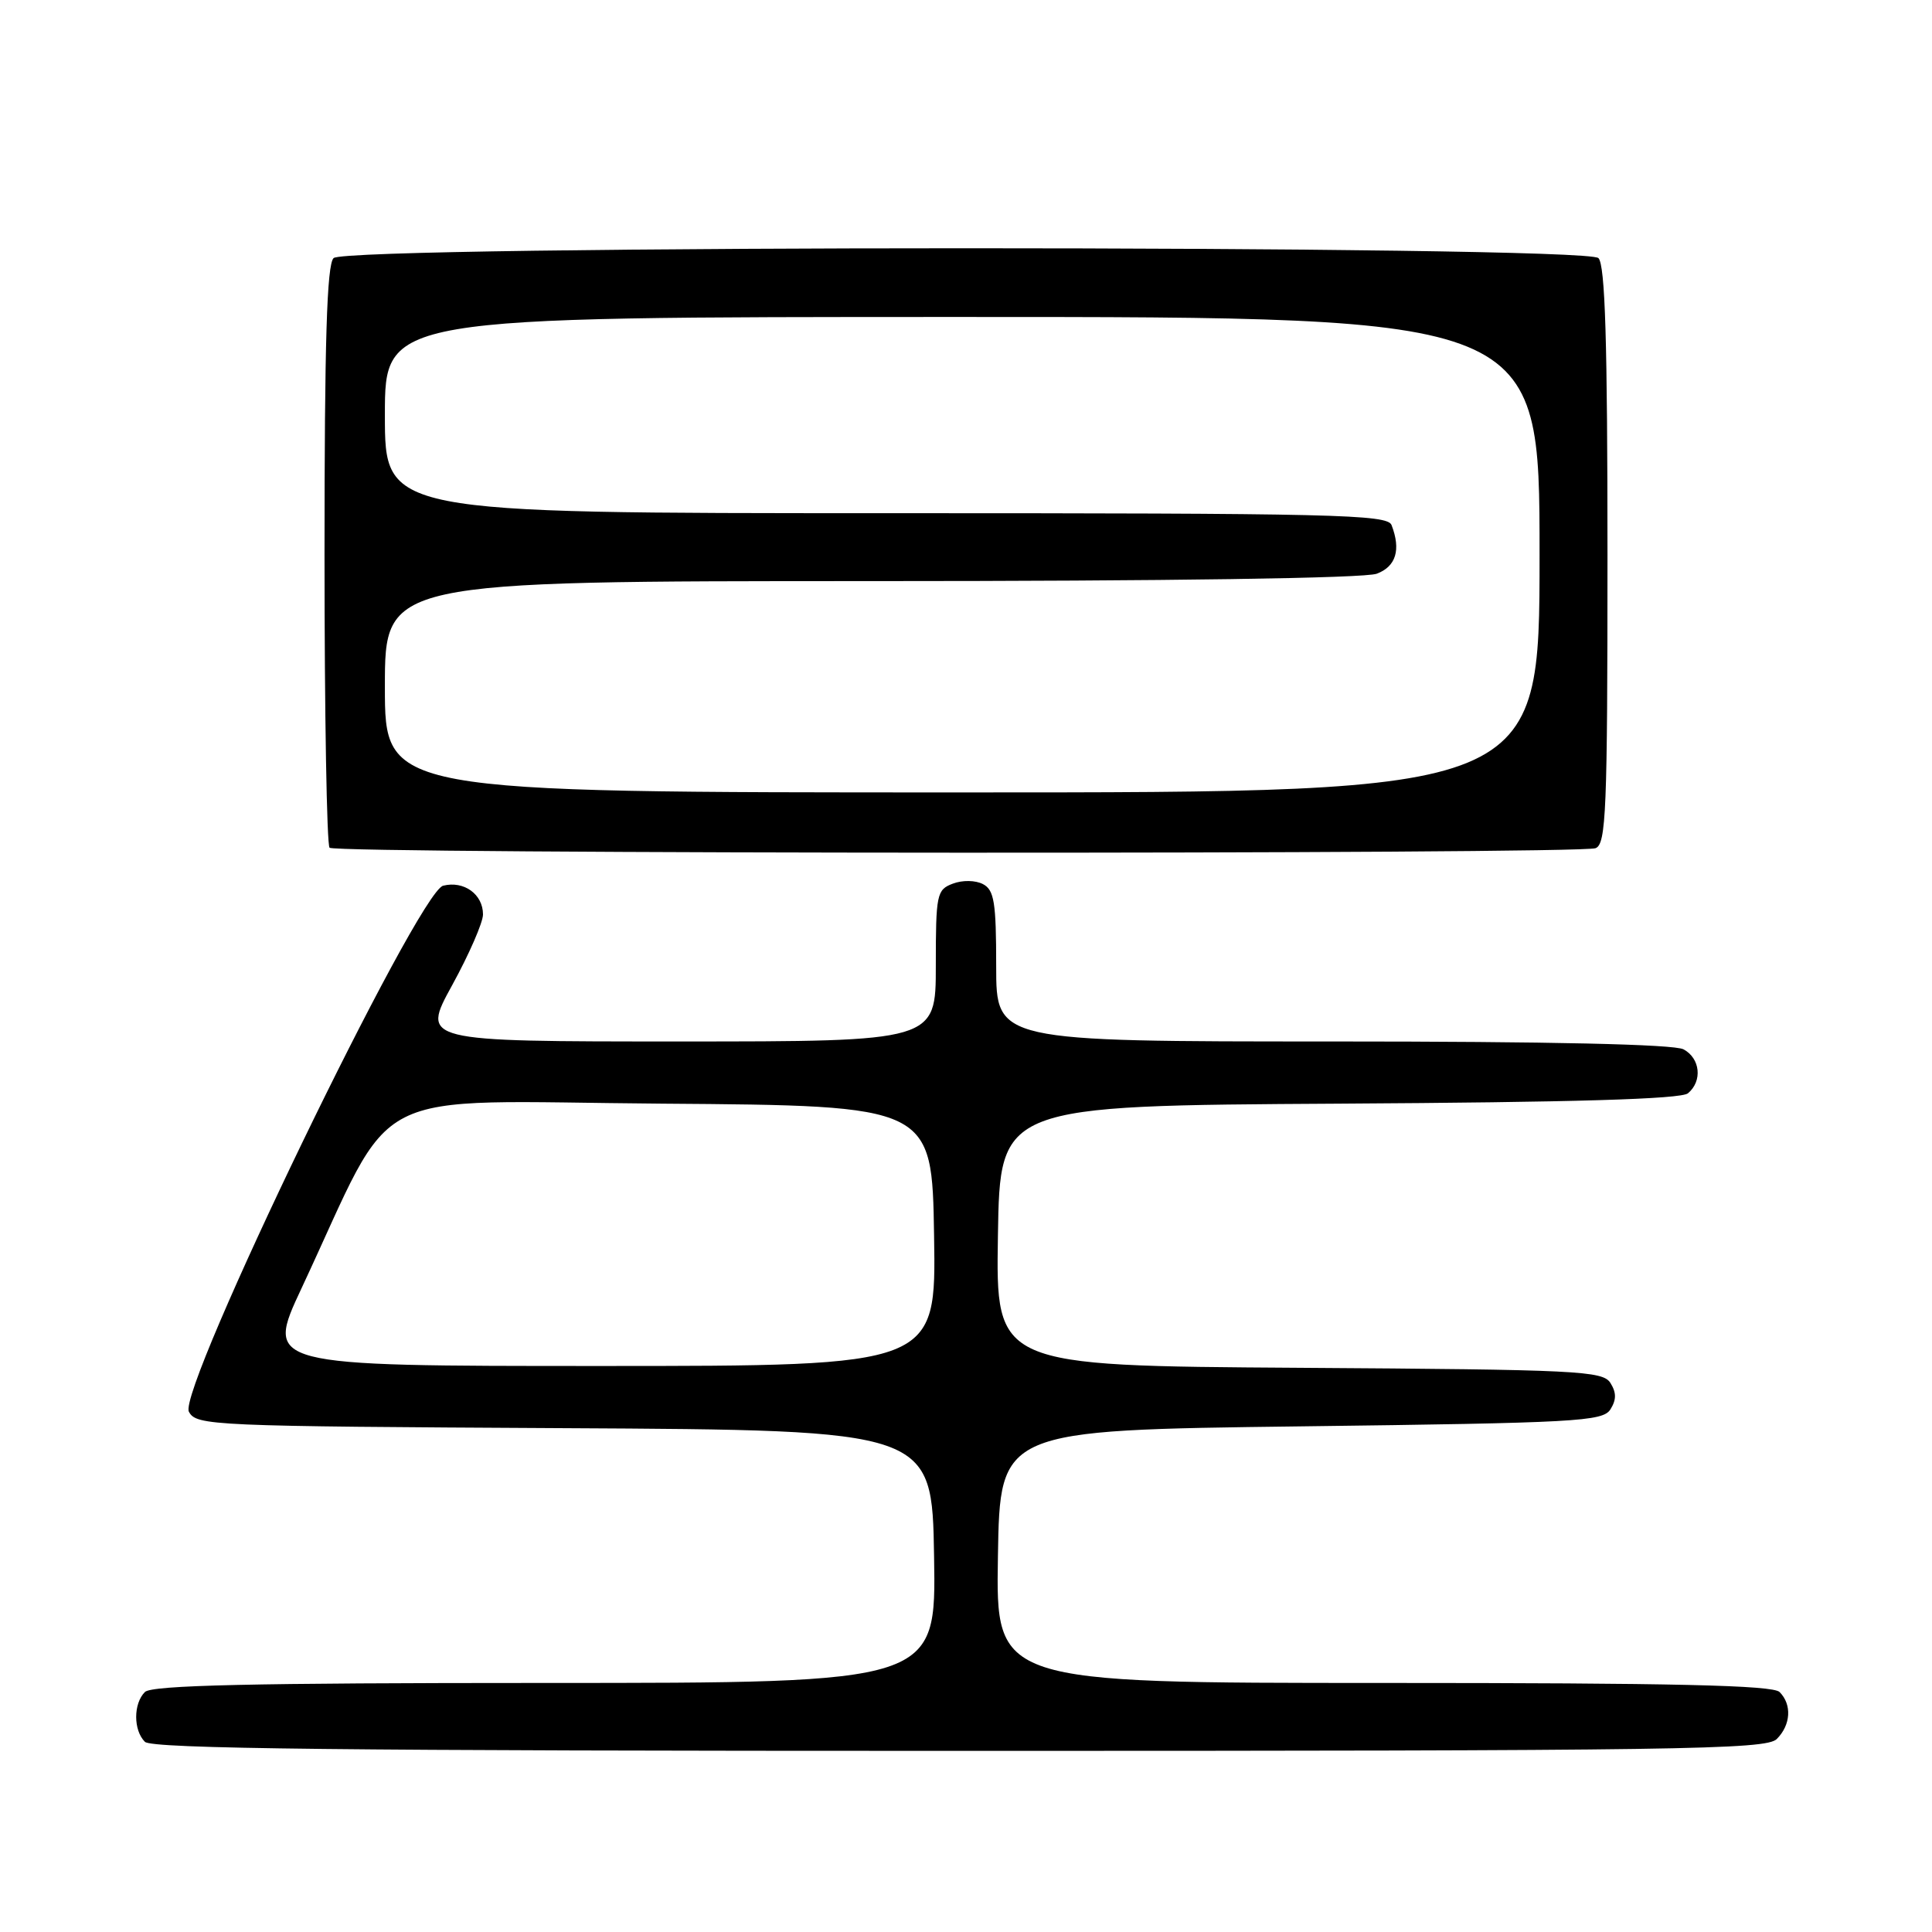 <?xml version="1.0" encoding="UTF-8" standalone="no"?>
<!DOCTYPE svg PUBLIC "-//W3C//DTD SVG 1.1//EN" "http://www.w3.org/Graphics/SVG/1.1/DTD/svg11.dtd" >
<svg xmlns="http://www.w3.org/2000/svg" xmlns:xlink="http://www.w3.org/1999/xlink" version="1.1" viewBox="0 0 256 256">
 <g >
 <path fill="currentColor"
d=" M 235.43 230.43 C 237.30 228.56 237.46 225.86 235.80 224.20 C 234.90 223.30 221.86 223.00 183.28 223.00 C 131.95 223.00 131.95 223.00 132.23 206.25 C 132.50 189.50 132.50 189.50 172.39 189.00 C 208.97 188.54 212.37 188.35 213.39 186.75 C 214.19 185.47 214.19 184.53 213.39 183.25 C 212.37 181.64 209.12 181.48 172.12 181.24 C 131.95 180.98 131.95 180.98 132.23 163.74 C 132.50 146.50 132.50 146.50 177.41 146.24 C 208.54 146.06 222.73 145.64 223.66 144.87 C 225.61 143.25 225.30 140.23 223.07 139.04 C 221.82 138.37 205.37 138.00 176.57 138.00 C 132.00 138.00 132.00 138.00 132.00 128.04 C 132.00 119.56 131.74 117.93 130.25 117.15 C 129.25 116.63 127.53 116.60 126.25 117.09 C 124.12 117.89 124.00 118.48 124.00 127.97 C 124.00 138.00 124.00 138.00 89.91 138.00 C 55.82 138.00 55.82 138.00 59.91 130.55 C 62.16 126.45 64.00 122.23 64.00 121.17 C 64.00 118.49 61.47 116.67 58.72 117.36 C 55.36 118.20 23.48 184.16 25.03 187.06 C 26.02 188.91 27.88 188.99 74.78 189.24 C 123.50 189.50 123.50 189.50 123.77 206.25 C 124.05 223.00 124.05 223.00 72.22 223.00 C 33.25 223.00 20.10 223.30 19.20 224.20 C 17.66 225.74 17.66 229.26 19.20 230.80 C 20.12 231.72 45.45 232.00 127.13 232.00 C 222.82 232.00 234.02 231.84 235.43 230.43 Z  M 211.42 112.39 C 212.82 111.85 213.00 107.50 213.00 73.59 C 213.00 45.22 212.69 35.09 211.80 34.20 C 210.06 32.46 45.94 32.46 44.20 34.20 C 43.31 35.09 43.00 45.21 43.00 73.53 C 43.00 94.51 43.30 111.97 43.67 112.33 C 44.50 113.17 209.25 113.22 211.42 112.39 Z  M 39.96 170.69 C 52.79 143.28 47.58 145.94 87.77 146.24 C 123.50 146.50 123.50 146.50 123.77 163.75 C 124.05 181.00 124.05 181.00 79.59 181.00 C 35.13 181.00 35.13 181.00 39.96 170.69 Z  M 51.00 91.00 C 51.00 77.00 51.00 77.00 115.43 77.00 C 154.88 77.00 180.86 76.62 182.43 76.02 C 184.98 75.06 185.65 72.85 184.39 69.58 C 183.85 68.16 177.01 68.00 117.39 68.00 C 51.00 68.00 51.00 68.00 51.00 55.00 C 51.00 42.00 51.00 42.00 127.50 42.00 C 204.00 42.00 204.00 42.00 204.00 73.50 C 204.00 105.00 204.00 105.00 127.50 105.00 C 51.00 105.00 51.00 105.00 51.00 91.00 Z "/>
</g>
</svg>